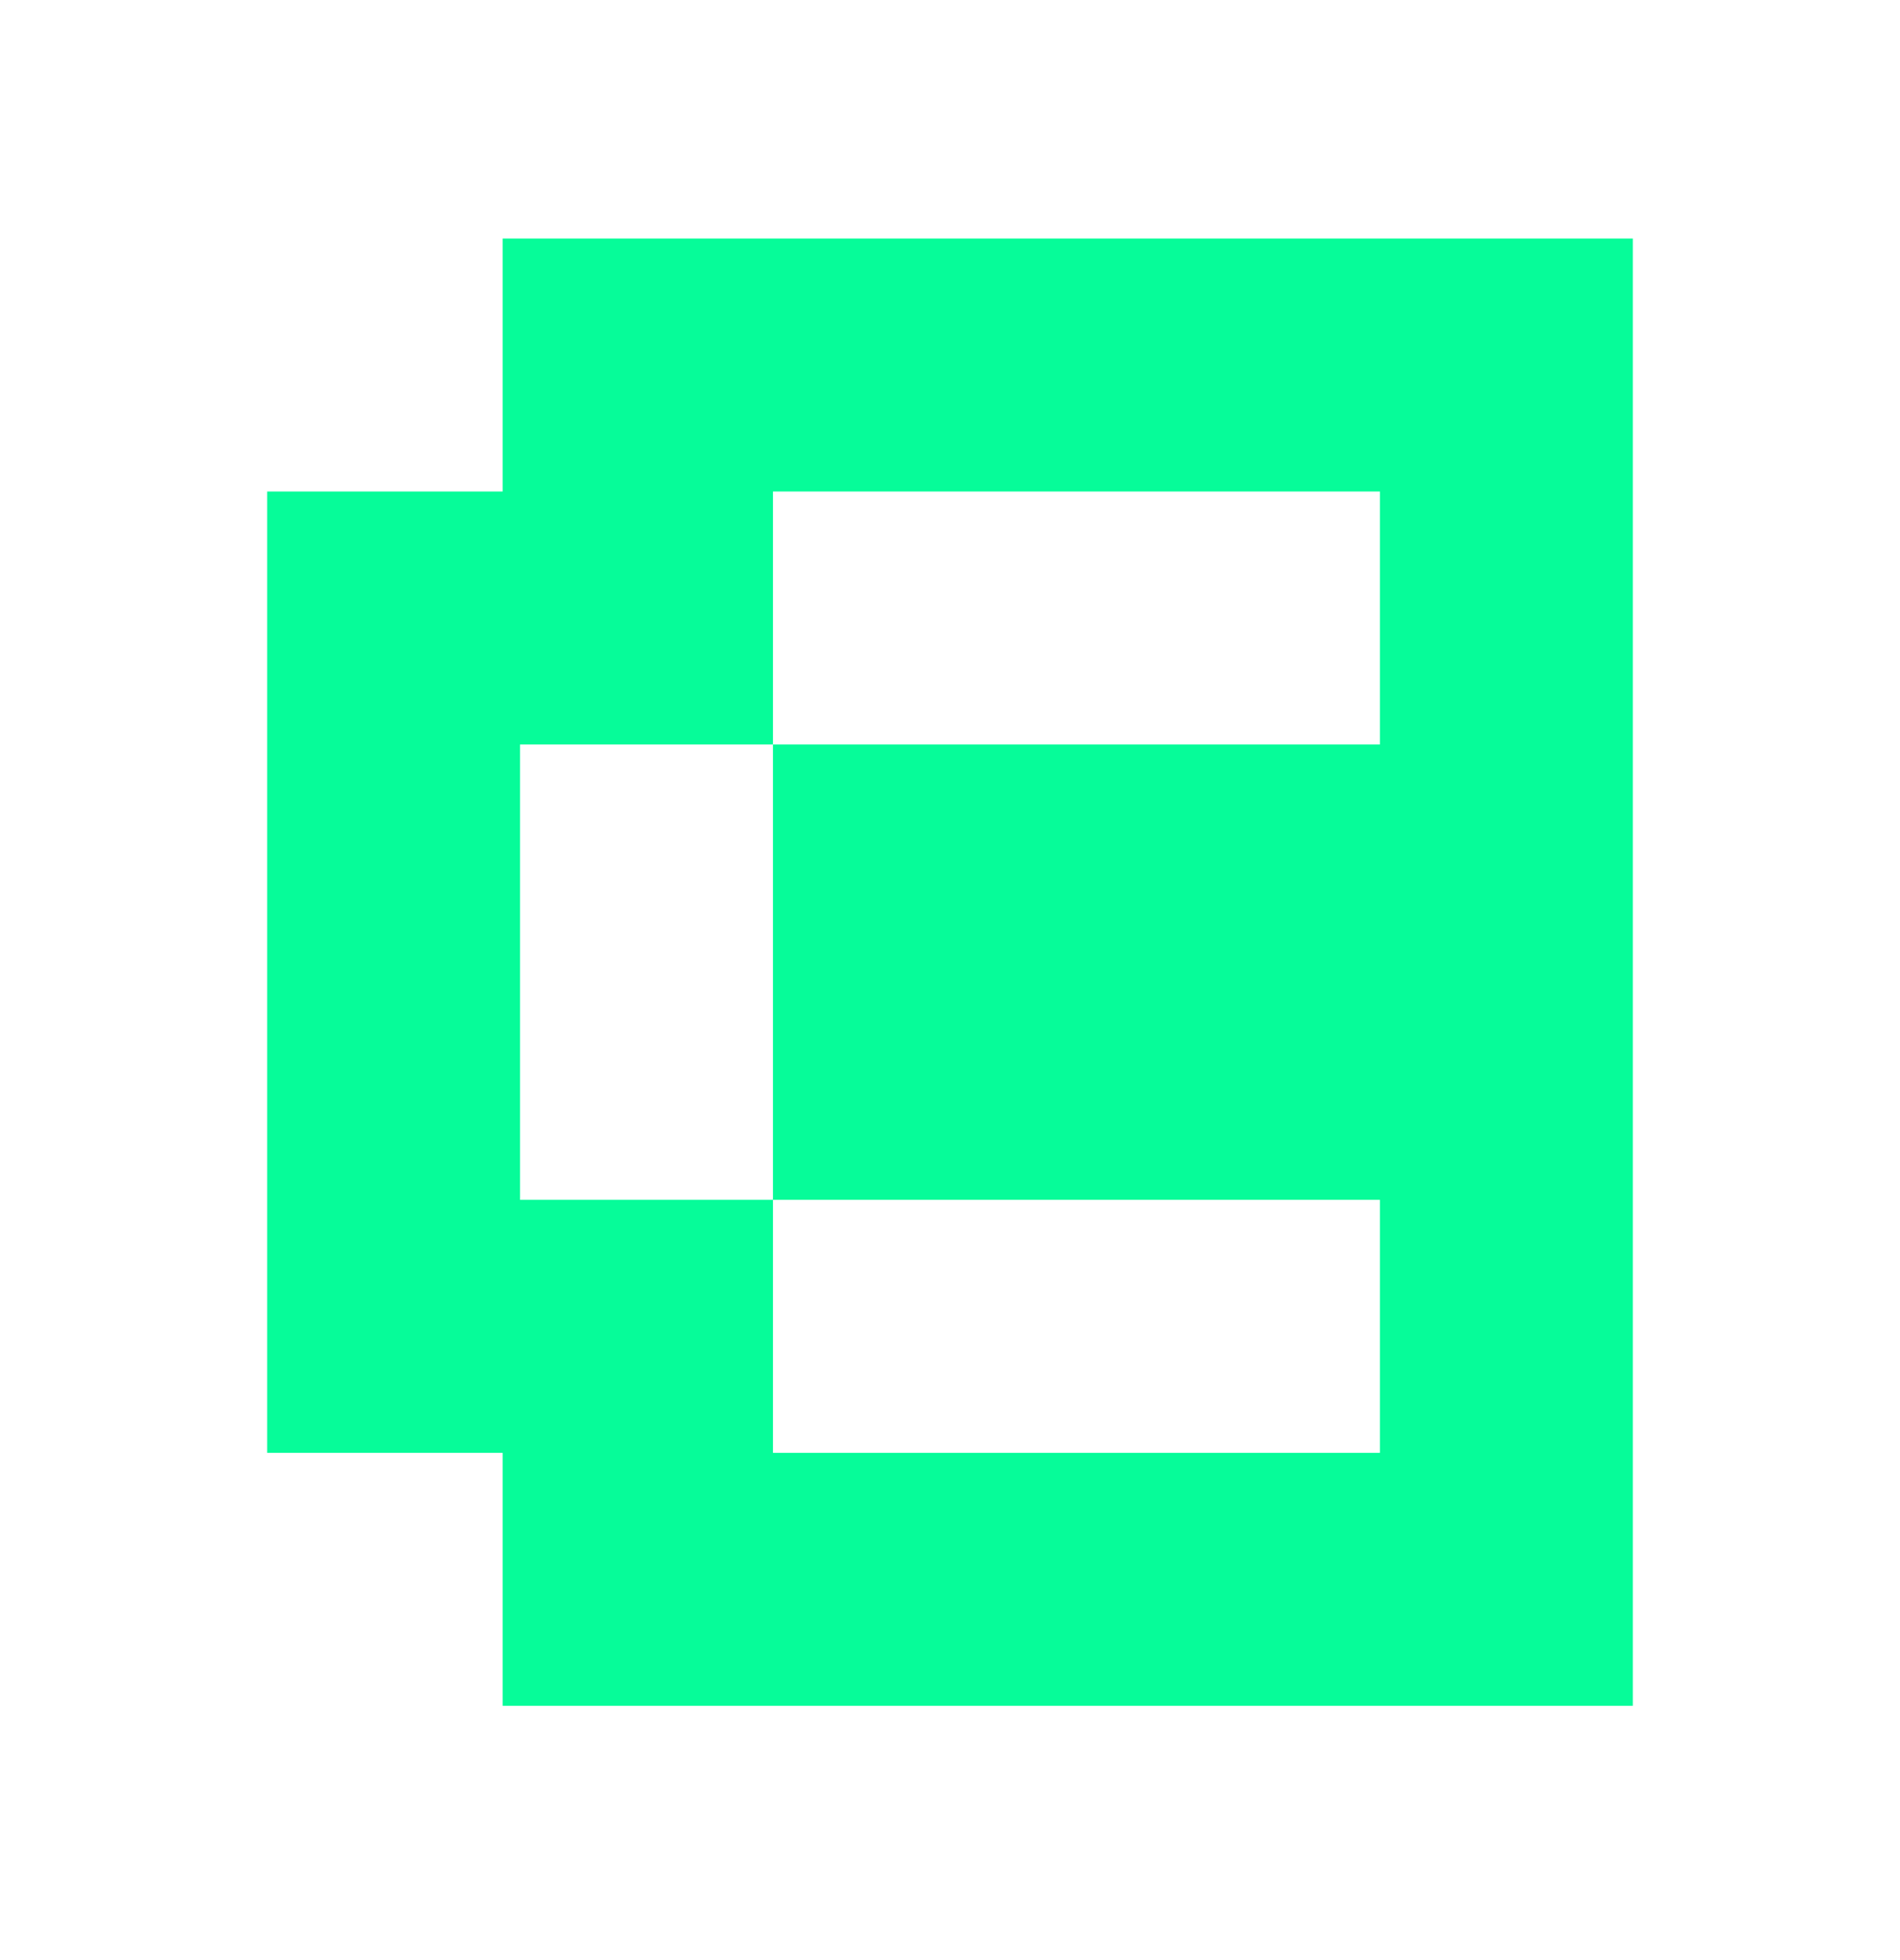 <svg width="64" height="66" viewBox="0 0 64 66" fill="none" xmlns="http://www.w3.org/2000/svg">
<g filter="url(#filter0_d_1_74)">
<path fill-rule="evenodd" clip-rule="evenodd" d="M16.931 0V8.519H9V40.889H16.931V49.407H55V0H16.931ZM46.481 8.519H26.037V17.037H46.481V8.519ZM26.037 17.037H17.518V32.37H26.037V40.889H46.481V32.37H26.037V17.037Z" fill="#06FC99"/>
</g>
<defs>
<filter id="filter0_d_1_74" x="0.969" y="0" width="62.061" height="65.469" filterUnits="userSpaceOnUse" color-interpolation-filters="sRGB">
<feFlood flood-opacity="0" result="BackgroundImageFix"/>
<feColorMatrix in="SourceAlpha" type="matrix" values="0 0 0 0 0 0 0 0 0 0 0 0 0 0 0 0 0 0 127 0" result="hardAlpha"/>
<feOffset dy="8.031"/>
<feGaussianBlur stdDeviation="4.015"/>
<feComposite in2="hardAlpha" operator="out"/>
<feColorMatrix type="matrix" values="0 0 0 0 0.024 0 0 0 0 0.988 0 0 0 0 0.6 0 0 0 0.2 0"/>
<feBlend mode="normal" in2="BackgroundImageFix" result="effect1_dropShadow_1_74"/>
<feBlend mode="normal" in="SourceGraphic" in2="effect1_dropShadow_1_74" result="shape"/>
</filter>
</defs>
</svg>

